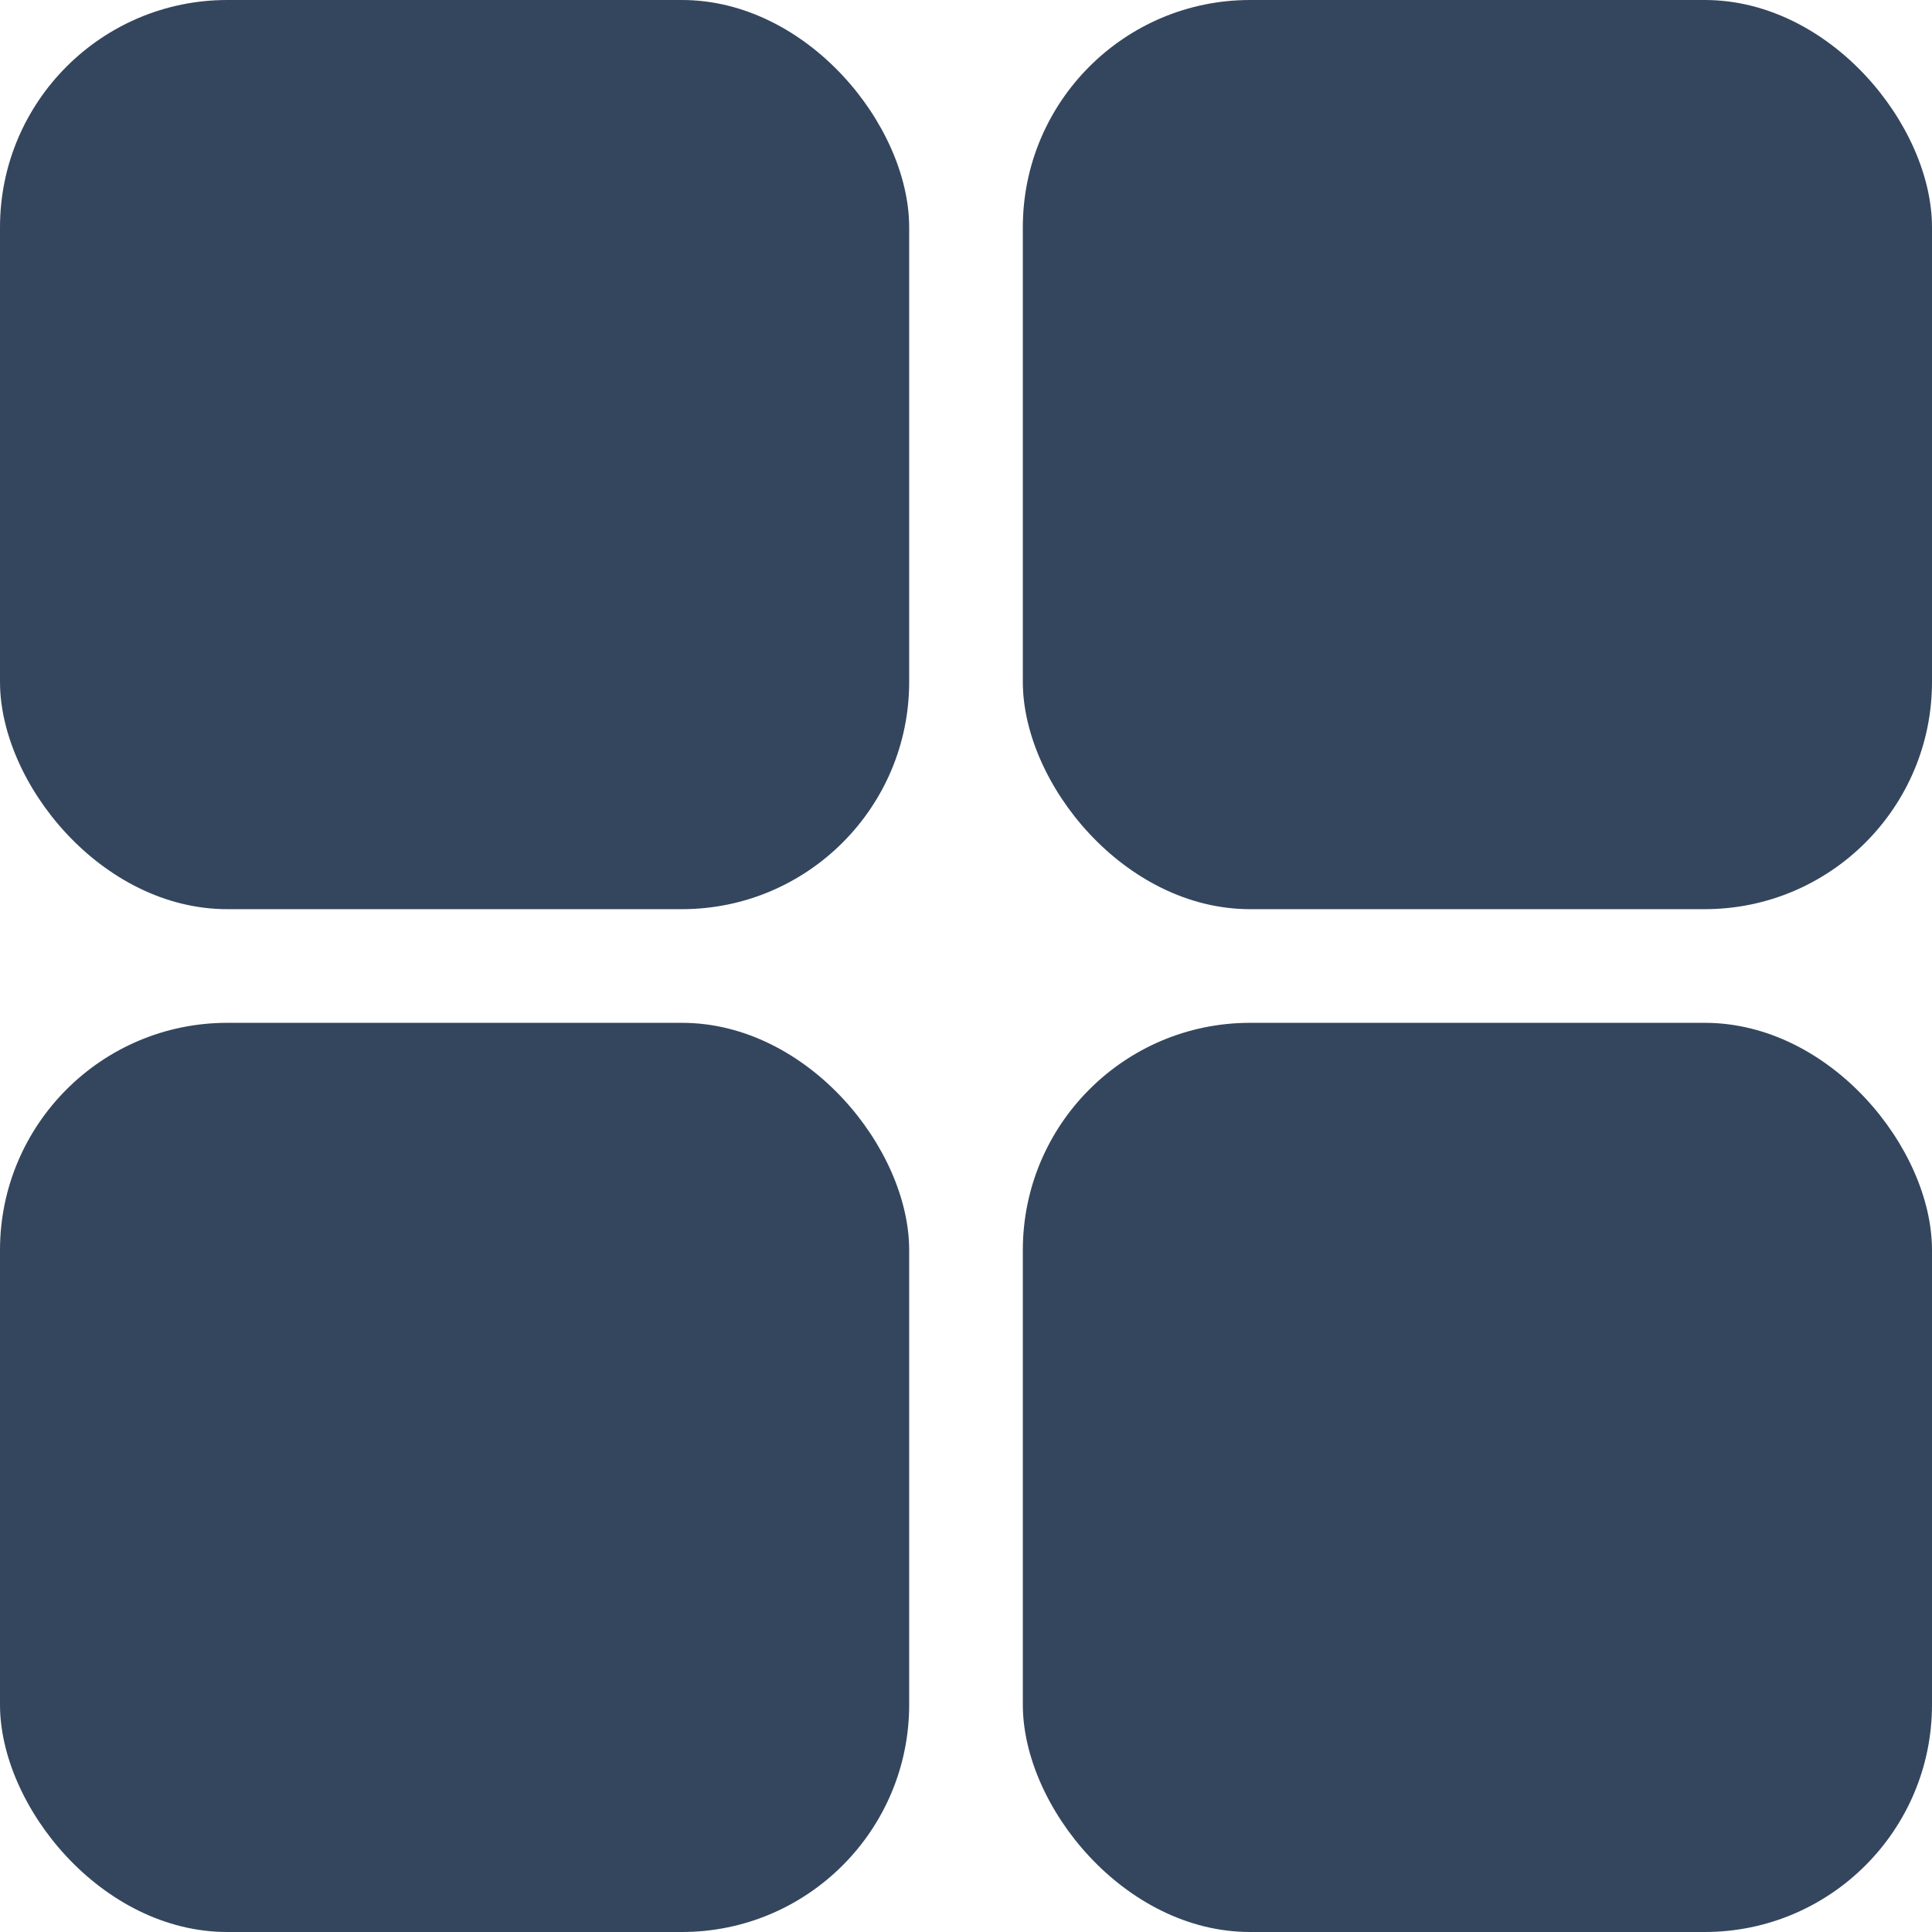 <svg width="17" height="17" viewBox="0 0 17 17" fill="none" xmlns="http://www.w3.org/2000/svg">
<rect width="8" height="8" rx="2" fill="#34465E"/>
<rect y="9" width="8" height="8" rx="2" fill="#34465E"/>
<rect x="9" width="8" height="8" rx="2" fill="#34465E"/>
<rect x="9" y="9" width="8" height="8" rx="2" fill="#34465E"/>
</svg>
